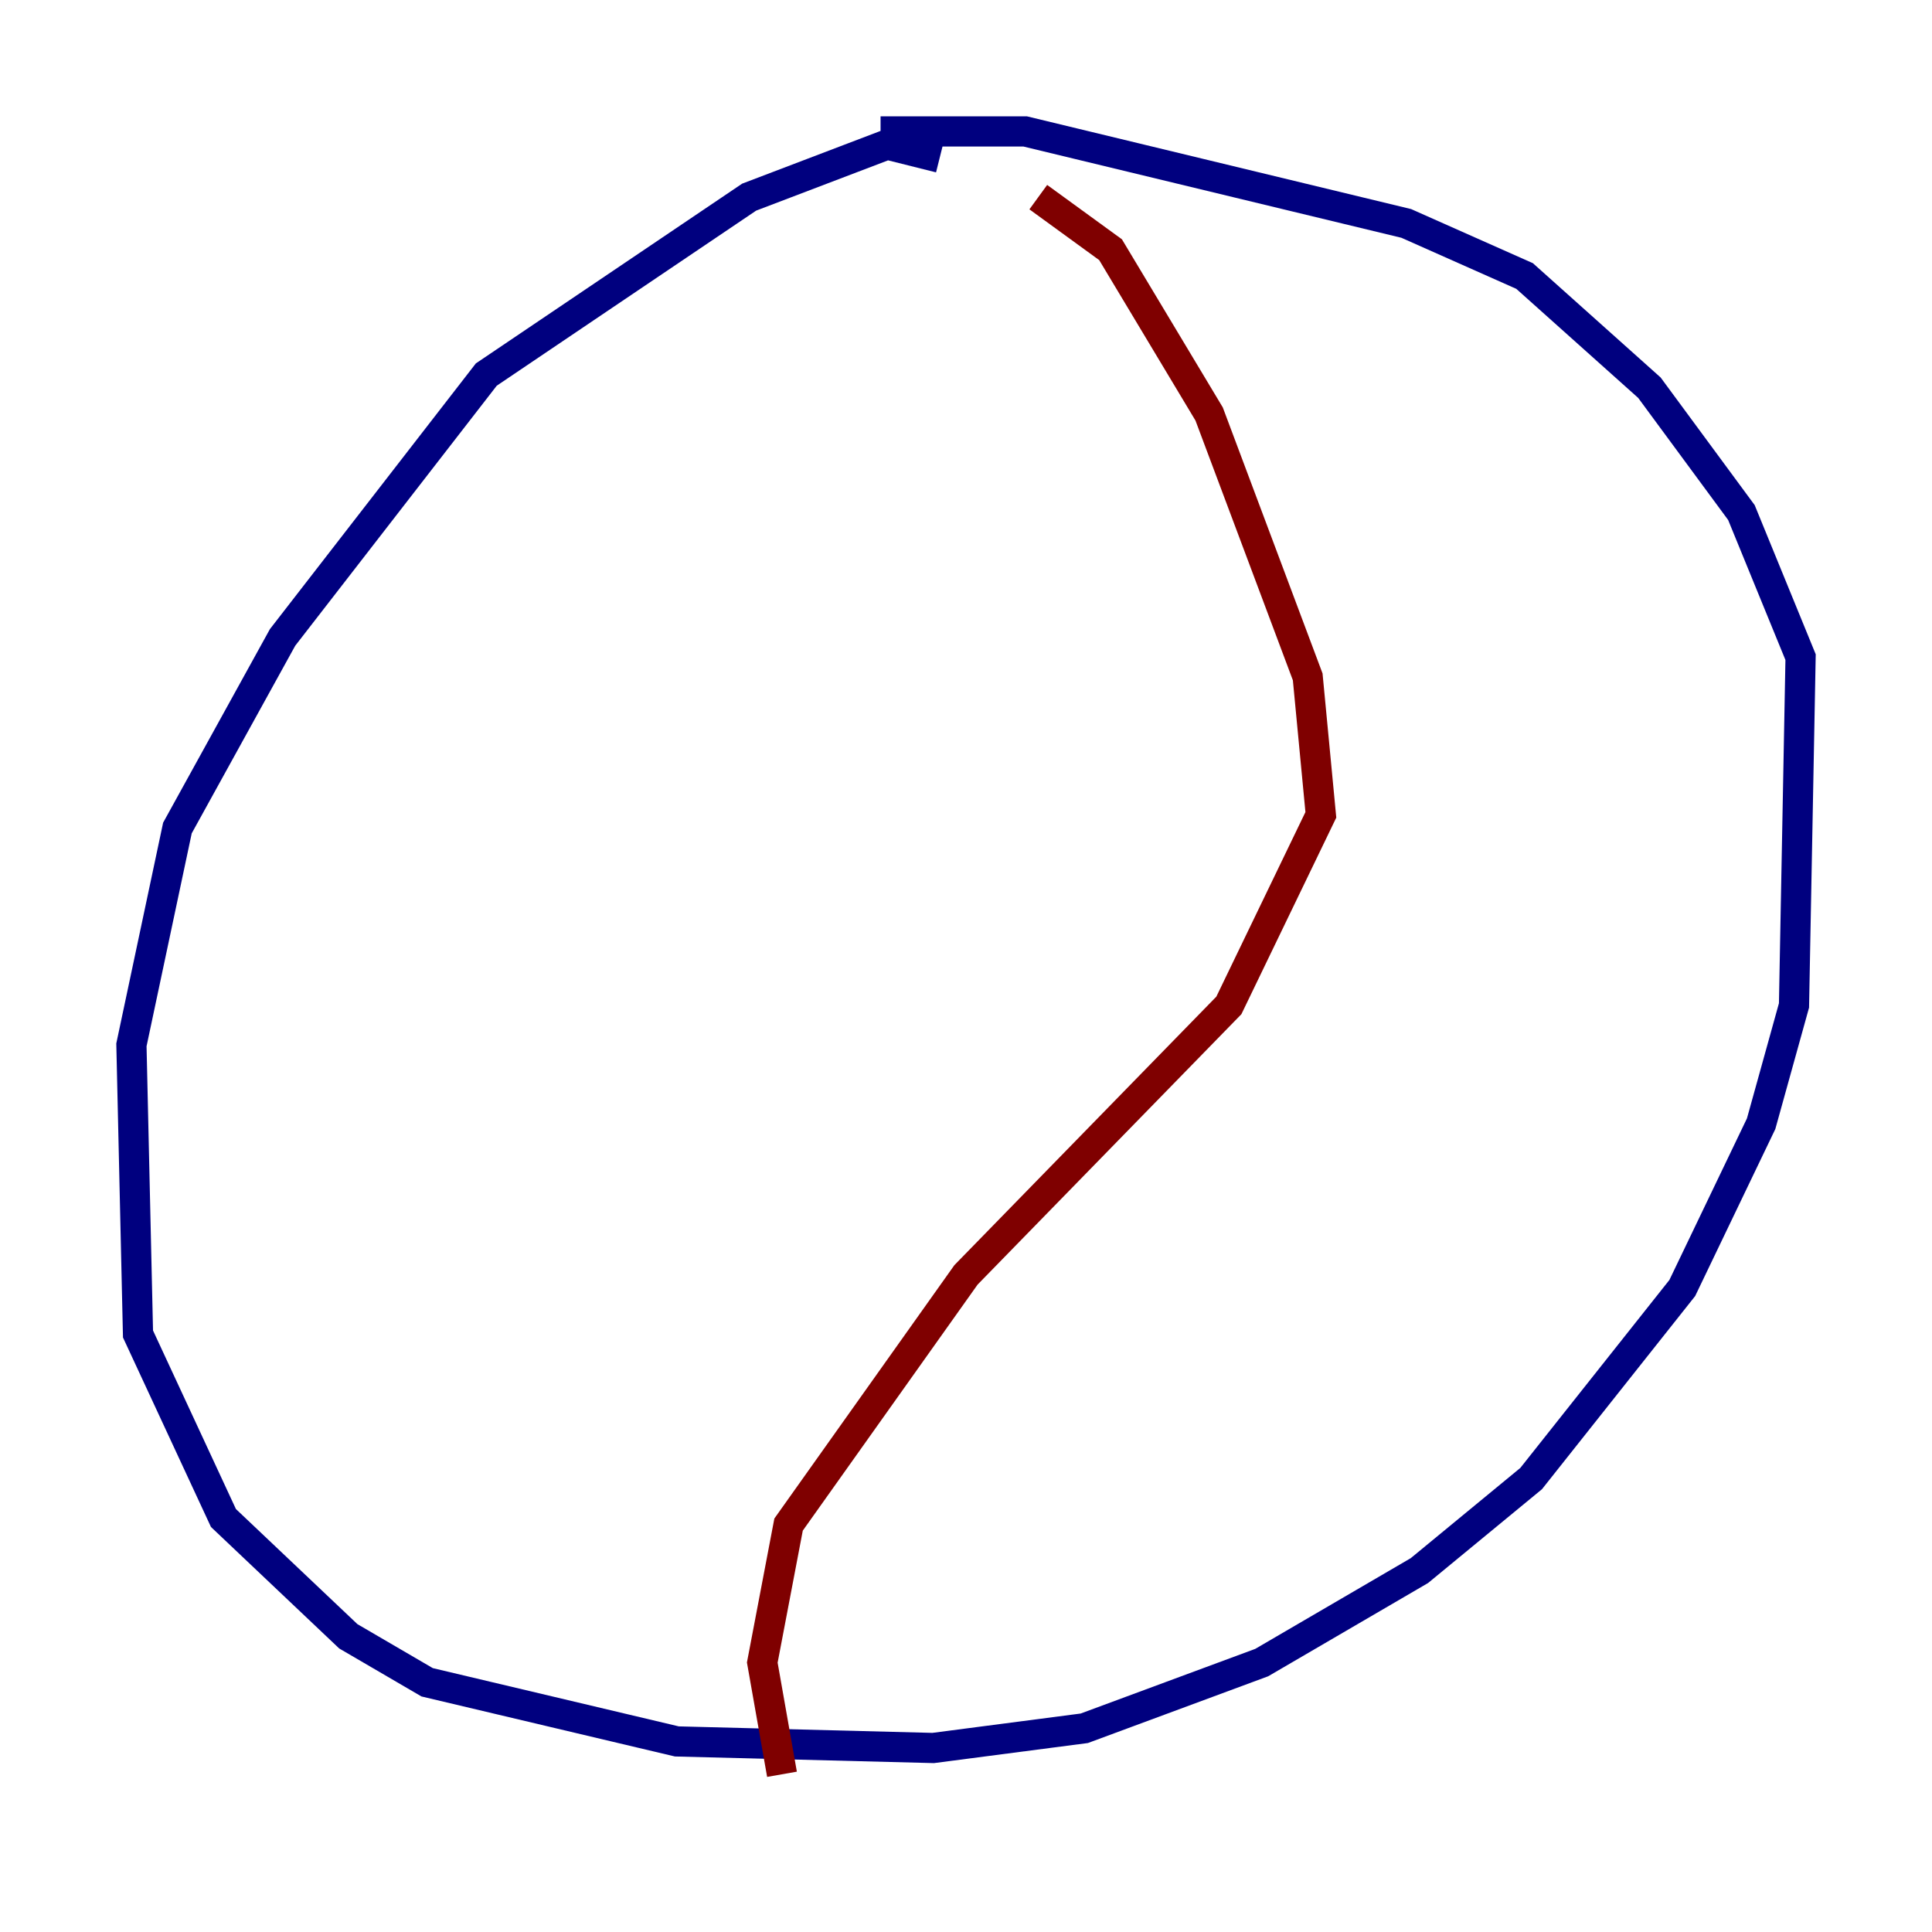 <?xml version="1.0" encoding="utf-8" ?>
<svg baseProfile="tiny" height="128" version="1.2" viewBox="0,0,128,128" width="128" xmlns="http://www.w3.org/2000/svg" xmlns:ev="http://www.w3.org/2001/xml-events" xmlns:xlink="http://www.w3.org/1999/xlink"><defs /><polyline fill="none" points="62.258,10.449 58.776,9.578 49.633,13.061 32.218,24.816 18.721,42.231 11.755,54.857 8.707,69.225 9.143,88.381 14.803,100.571 23.075,108.408 28.299,111.456 44.843,115.374 61.823,115.809 71.837,114.503 83.592,110.15 94.041,104.054 101.442,97.959 111.456,85.333 116.68,74.449 118.857,66.612 119.293,43.537 115.374,33.959 109.279,25.687 101.007,18.286 93.17,14.803 67.918,8.707 58.34,8.707" stroke="#00007f" stroke-width="2" /><polyline fill="none" points="68.789,13.061 73.578,16.544 80.109,27.429 86.639,44.843 87.51,53.986 81.415,66.612 64.0,84.463 52.245,101.007 50.503,110.15 51.809,117.551" stroke="#7f0000" stroke-width="2" /></svg>